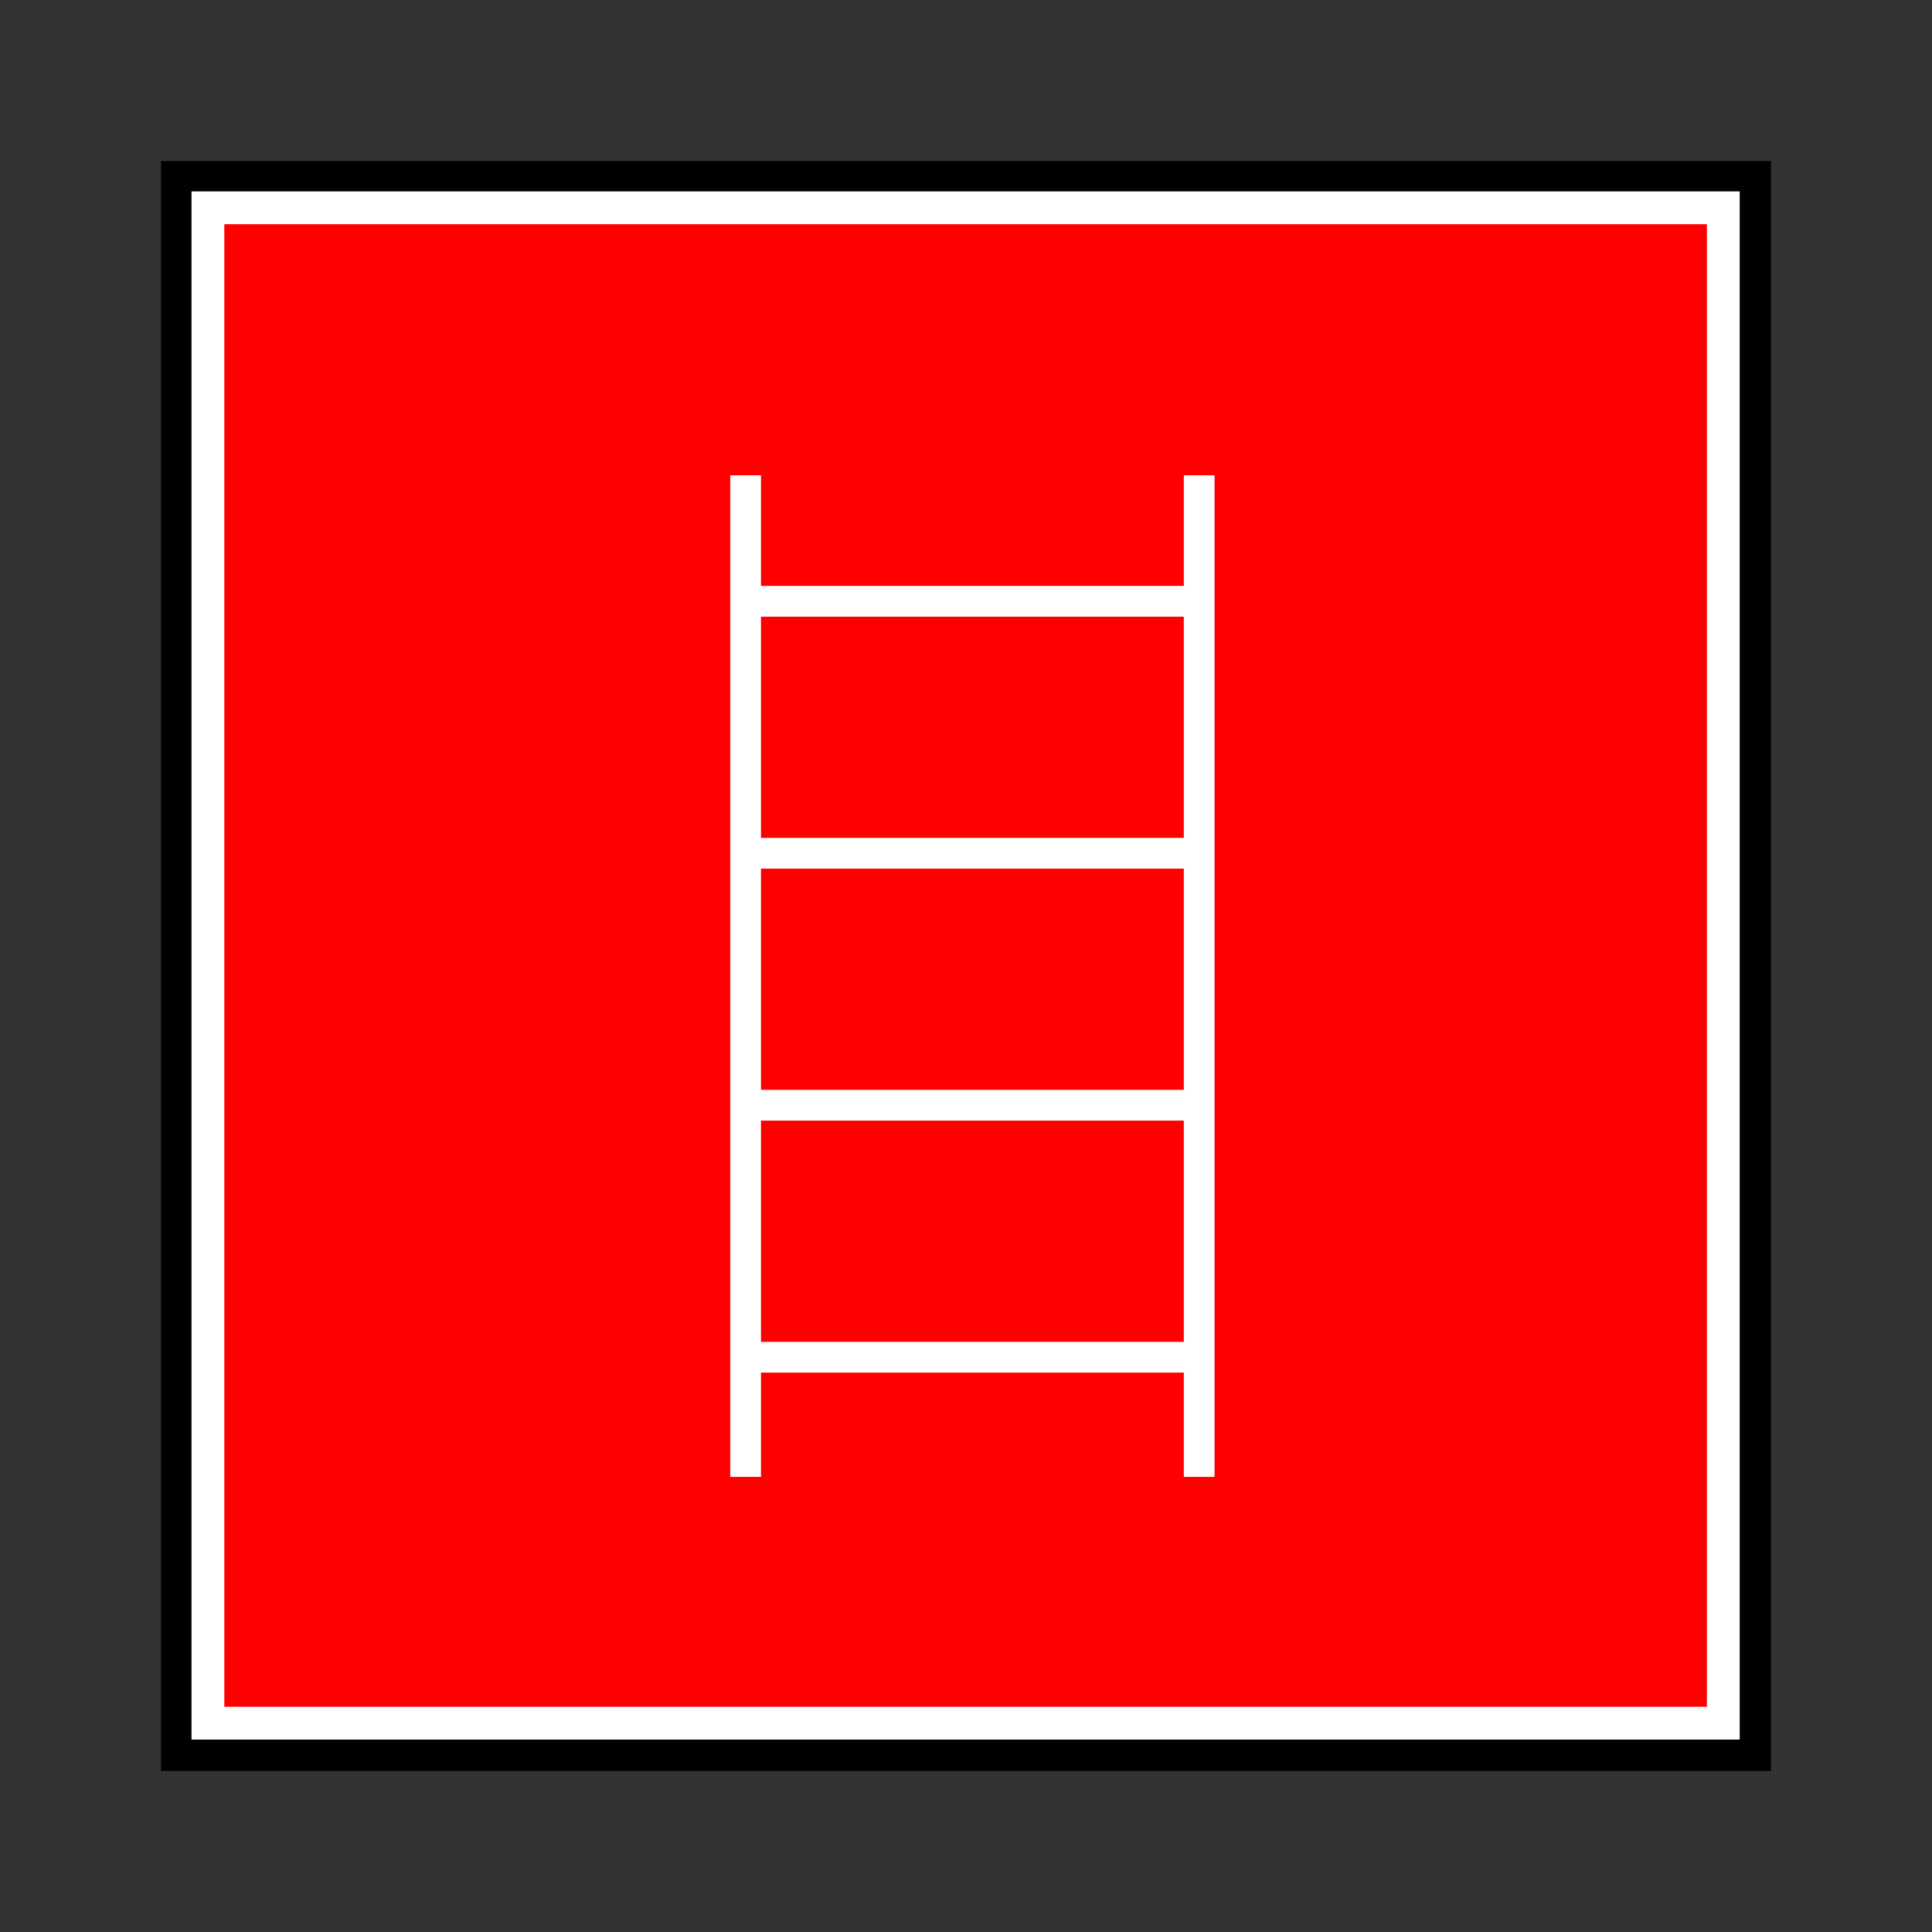 <svg:svg xmlns:dc="http://purl.org/dc/elements/1.1/" xmlns:ns1="http://sodipodi.sourceforge.net/DTD/sodipodi-0.dtd" xmlns:ns2="http://www.inkscape.org/namespaces/inkscape" xmlns:ns4="http://creativecommons.org/ns#" xmlns:rdf="http://www.w3.org/1999/02/22-rdf-syntax-ns#" xmlns:svg="http://www.w3.org/2000/svg" height="169.68" id="svg3450" version="1.1" viewBox="-14.14 -14.14 169.68 169.68" width="169.68" ns1:docname="security-17.svg" ns2:version="0.48+devel r">
  <svg:rect x="-14.14" y="-14.14" width="169.68" height="169.68" fill="#333333" stroke="none"/>
  <ns1:namedview bordercolor="#666666" borderopacity="1.0" fit-margin-bottom="0" fit-margin-left="0" fit-margin-right="0" fit-margin-top="0" id="base" pagecolor="#ffffff" showgrid="false" ns2:current-layer="layer1" ns2:cx="601.92447" ns2:cy="-174.64588" ns2:document-units="px" ns2:pageopacity="0.0" ns2:pageshadow="2" ns2:window-height="608" ns2:window-maximized="0" ns2:window-width="595" ns2:window-x="468" ns2:window-y="330" ns2:zoom="0.35" />
  <svg:g id="layer1" transform="translate(226.92 -902.03)" ns2:groupmode="layer" ns2:label="Calque 1">
    <svg:g id="g2837" transform="translate(-237.9 891.04)">
      <svg:g id="g2839">
        <svg:path d="m152.38 152.39v-141.4h-141.4v141.4h141.4z" id="path2841" style="fill:#000000" ns2:connector-curvature="0" />
        <svg:path d="m148.19 148.19v-133.09h-133.09v133.09h133.09z" id="path2843" style="stroke:#ffffff;stroke-width:2.881;fill:#ff0000" ns2:connector-curvature="0" />
      </svg:g>
      <svg:g id="g2845">
        <svg:path d="m62.324 38.595v87.963" id="path2847" style="stroke:#ffffff;stroke-width:2.7;fill:#000000" ns2:connector-curvature="0" />
        <svg:path d="m102.16 38.595v87.963" id="path2849" style="stroke:#ffffff;stroke-width:2.7;fill:#000000" ns2:connector-curvature="0" />
        <svg:path d="m62.877 49.66h38.726" id="path2851" style="stroke:#ffffff;stroke-width:2.7;fill:#000000" ns2:connector-curvature="0" />
        <svg:path d="m62.877 71.789h38.726" id="path2853" style="stroke:#ffffff;stroke-width:2.7;fill:#000000" ns2:connector-curvature="0" />
        <svg:path d="m62.877 93.918h38.206" id="path2855" style="stroke:#ffffff;stroke-width:2.7;fill:#000000" ns1:nodetypes="cc" ns2:connector-curvature="0" />
        <svg:path d="m62.877 116.05h38.726" id="path2857" style="stroke:#ffffff;stroke-width:2.7;fill:#000000" ns2:connector-curvature="0" />
      </svg:g>
    </svg:g>
  </svg:g>
</svg:svg>